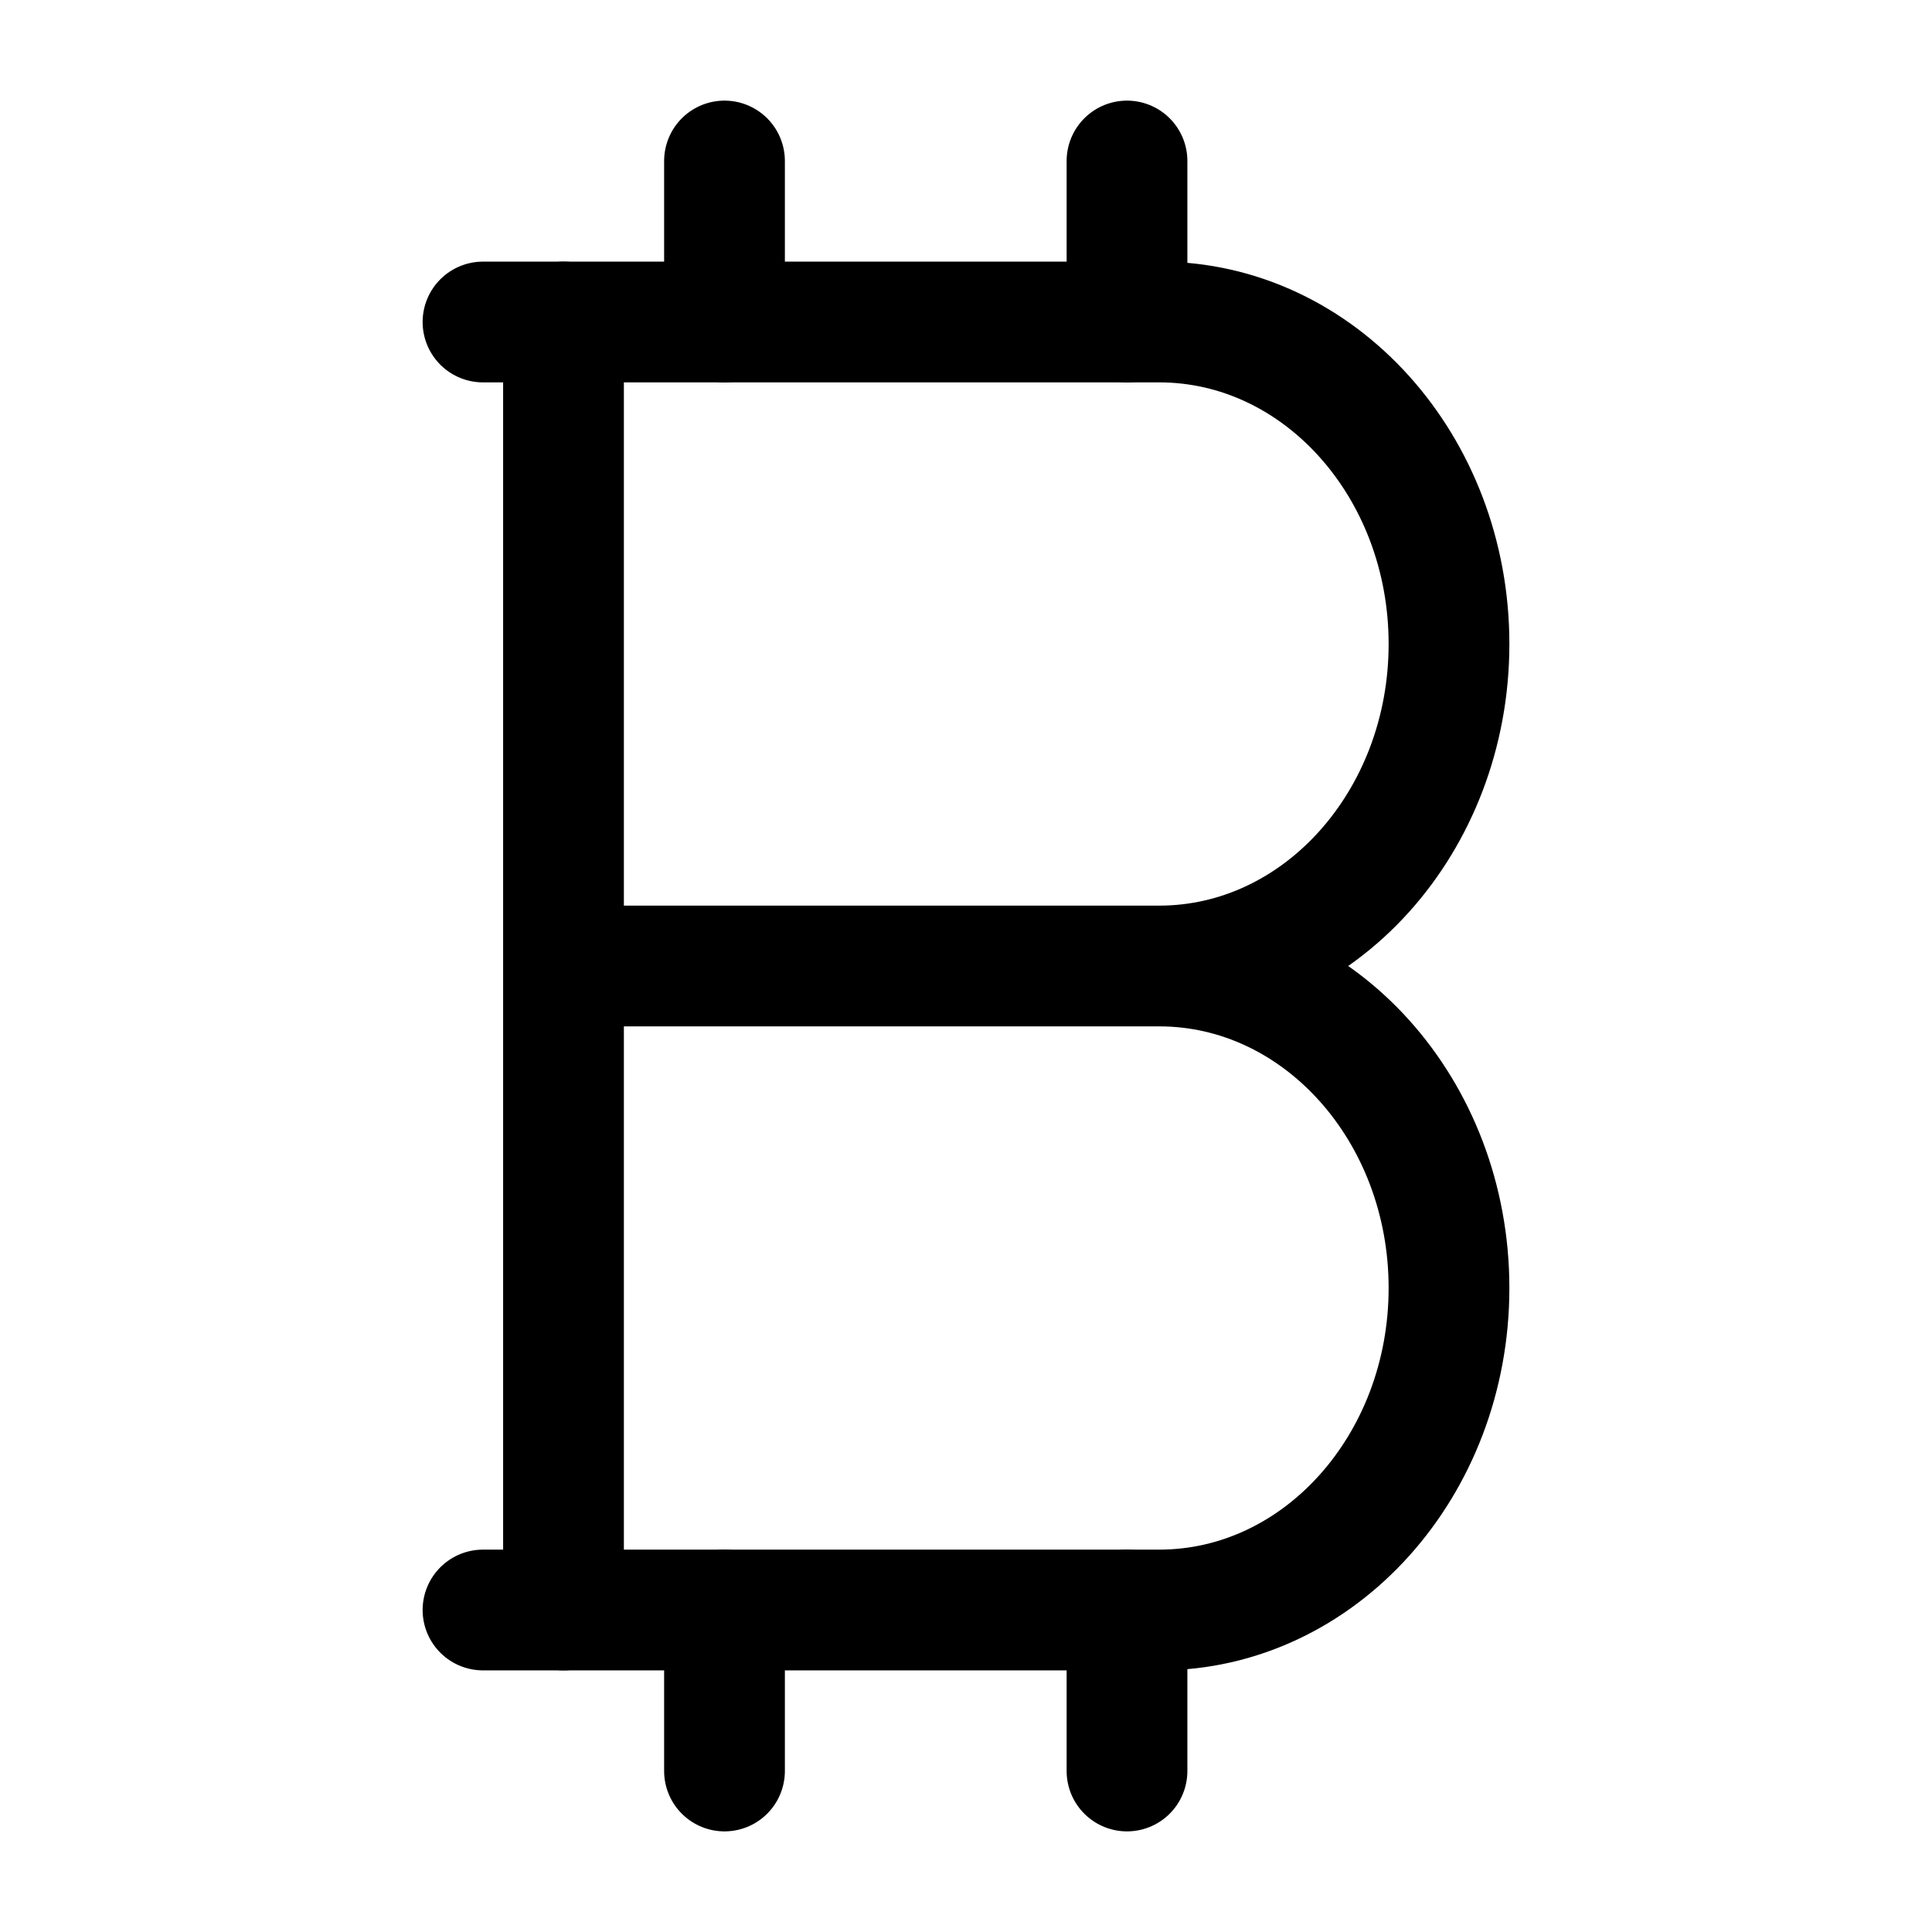 <?xml version="1.0"?>
<svg xmlns="http://www.w3.org/2000/svg" width="24" height="24" viewBox="0 0 24 24" fill="none" data-category="business" data-tags="bitcoin" data-set="Stroke" data-type="Rounded">
<path d="M6 4H14.4C16.388 4 18 5.791 18 8C18 10.209 16.388 12 14.4 12M14.4 12C16.388 12 18 13.791 18 16C18 18.209 16.388 20 14.4 20H6M14.4 12H7.2" stroke="currentColor" stroke-width="1.5" stroke-linecap="round"/>
<path d="M7 4V20" stroke="currentColor" stroke-width="1.5" stroke-linecap="round"/>
<path d="M9 2L9 4M14 2V4" stroke="currentColor" stroke-width="1.5" stroke-linecap="round"/>
<path d="M9 20L9 22M14 20V22" stroke="currentColor" stroke-width="1.5" stroke-linecap="round"/>
</svg>
